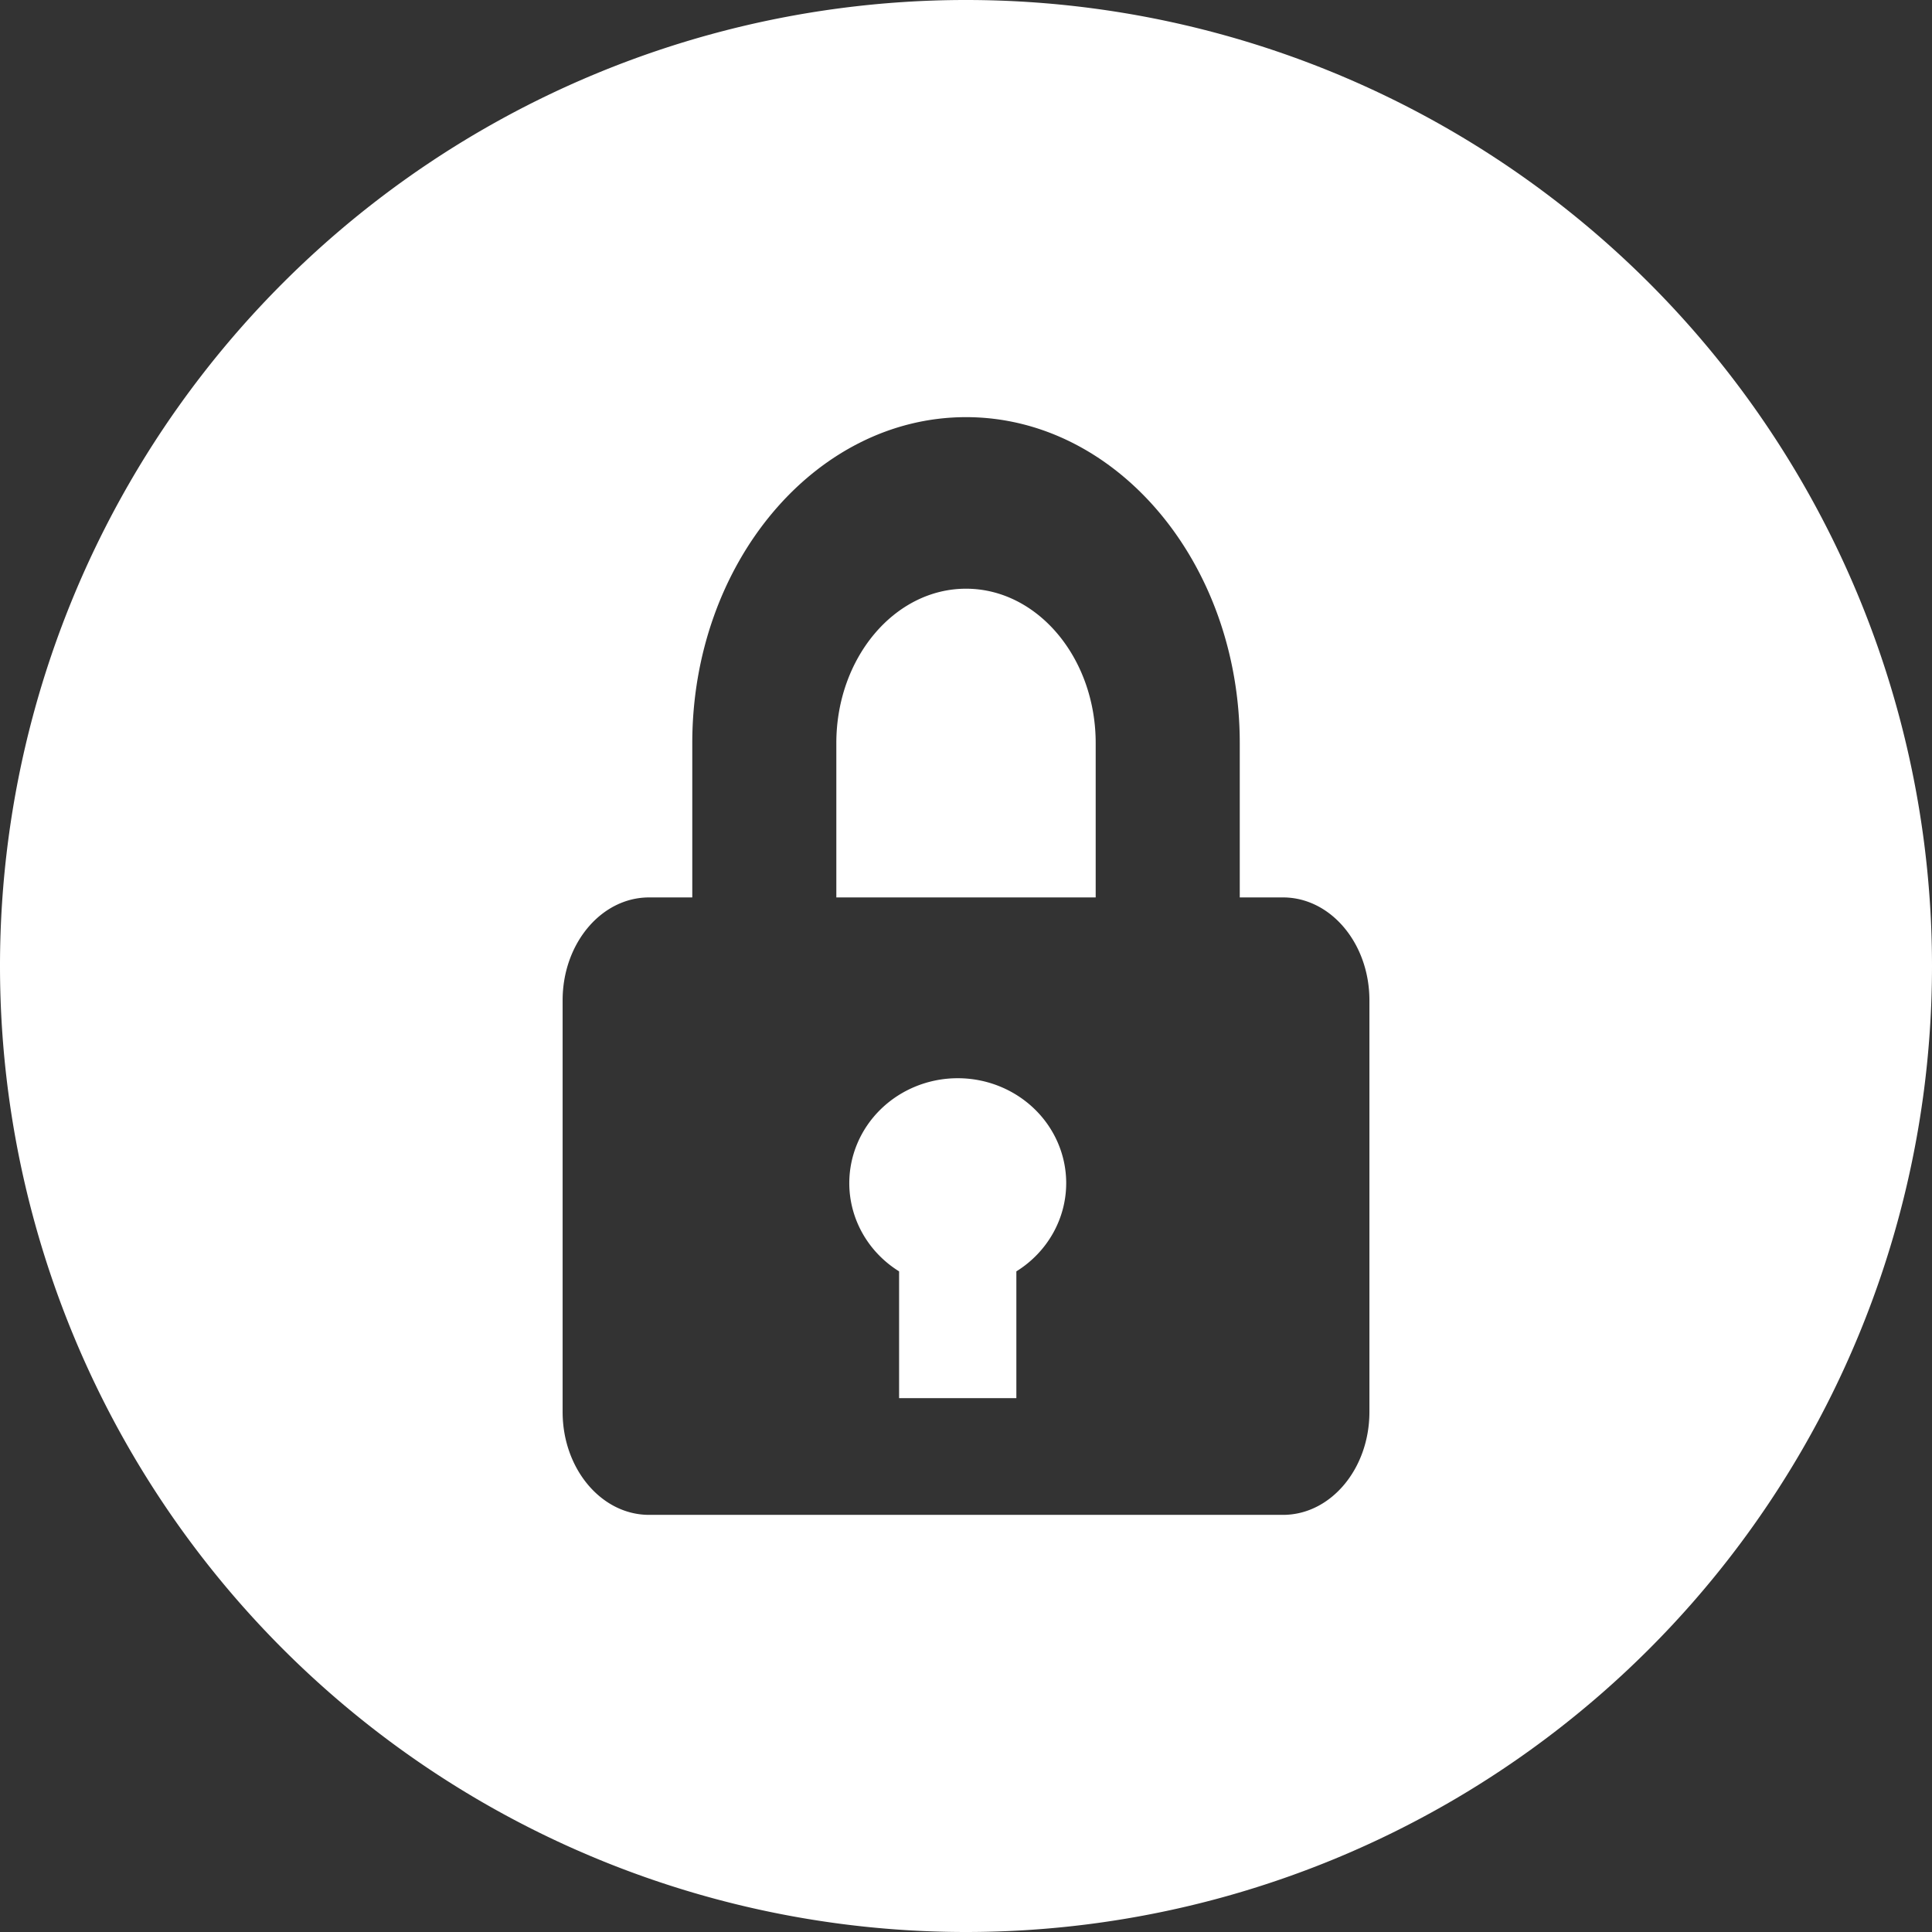 <?xml version="1.0" encoding="UTF-8" standalone="no"?>
<svg
   aria-hidden="true"
   focusable="false"
   data-prefix="fas"
   data-icon="lock"
   class="svg-inline--fa fa-lock fa-w-14"
   role="img"
   viewBox="0 0 106.287 106.287"
   version="1.1"
   id="svg4"
   sodipodi:docname="lock-solid.svg"
   width="106.287"
   height="106.287"
   inkscape:version="1.1 (c4e8f9ed74, 2021-05-24)"
   xmlns:inkscape="http://www.inkscape.org/namespaces/inkscape"
   xmlns:sodipodi="http://sodipodi.sourceforge.net/DTD/sodipodi-0.dtd"
   xmlns="http://www.w3.org/2000/svg"
   xmlns:svg="http://www.w3.org/2000/svg">
  <rect x="0" y="0" width="106.287" height="106.287" fill="#333333" stroke="none"/>
  <defs
     id="defs8" />
  <sodipodi:namedview
     id="namedview6"
     pagecolor="#ffffff"
     bordercolor="#666666"
     borderopacity="1.0"
     inkscape:pageshadow="2"
     inkscape:pageopacity="0.0"
     inkscape:pagecheckerboard="0"
     showgrid="false"
     width="36px"
     inkscape:zoom="1.8837767"
     inkscape:cx="-42.733304"
     inkscape:cy="22.295637"
     inkscape:window-width="1920"
     inkscape:window-height="1048"
     inkscape:window-x="1920"
     inkscape:window-y="0"
     inkscape:window-maximized="1"
     inkscape:current-layer="svg4" />
  <path
     id="path927"
     style="fill:#ffffff;fill-opacity:1;stroke-width:88.249;stroke-linejoin:round"
     d="M 53.145,0 A 53.144,53.144 0 0 0 0,53.145 53.144,53.144 0 0 0 53.145,106.287 53.144,53.144 0 0 0 106.287,53.145 53.144,53.144 0 0 0 53.145,0 Z m 0,22.949 c 8.303,0 15.059,8.046 15.059,17.93 v 8.492 h 2.379 c 2.626,0 4.754,2.535 4.754,5.66 v 22.646 c 0,3.126 -2.128,5.662 -4.754,5.662 h -34.875 c -2.626,0 -4.756,-2.537 -4.756,-5.662 v -22.646 c 0,-3.126 2.13,-5.66 4.756,-5.66 h 2.377 v -8.492 c 0,-9.884 6.758,-17.93 15.061,-17.93 z m 0,9.438 c -3.933,0 -7.135,3.81 -7.135,8.492 v 8.492 h 14.268 v -8.492 c 0,-4.682 -3.199,-8.492 -7.133,-8.492 z m -0.455,26.93 a 5.967,5.771 0 0 0 -5.967,5.771 5.967,5.771 0 0 0 2.74,4.855 v 6.975 h 6.451 v -6.975 a 5.967,5.771 0 0 0 2.742,-4.855 5.967,5.771 0 0 0 -5.967,-5.771 z" />
</svg>
